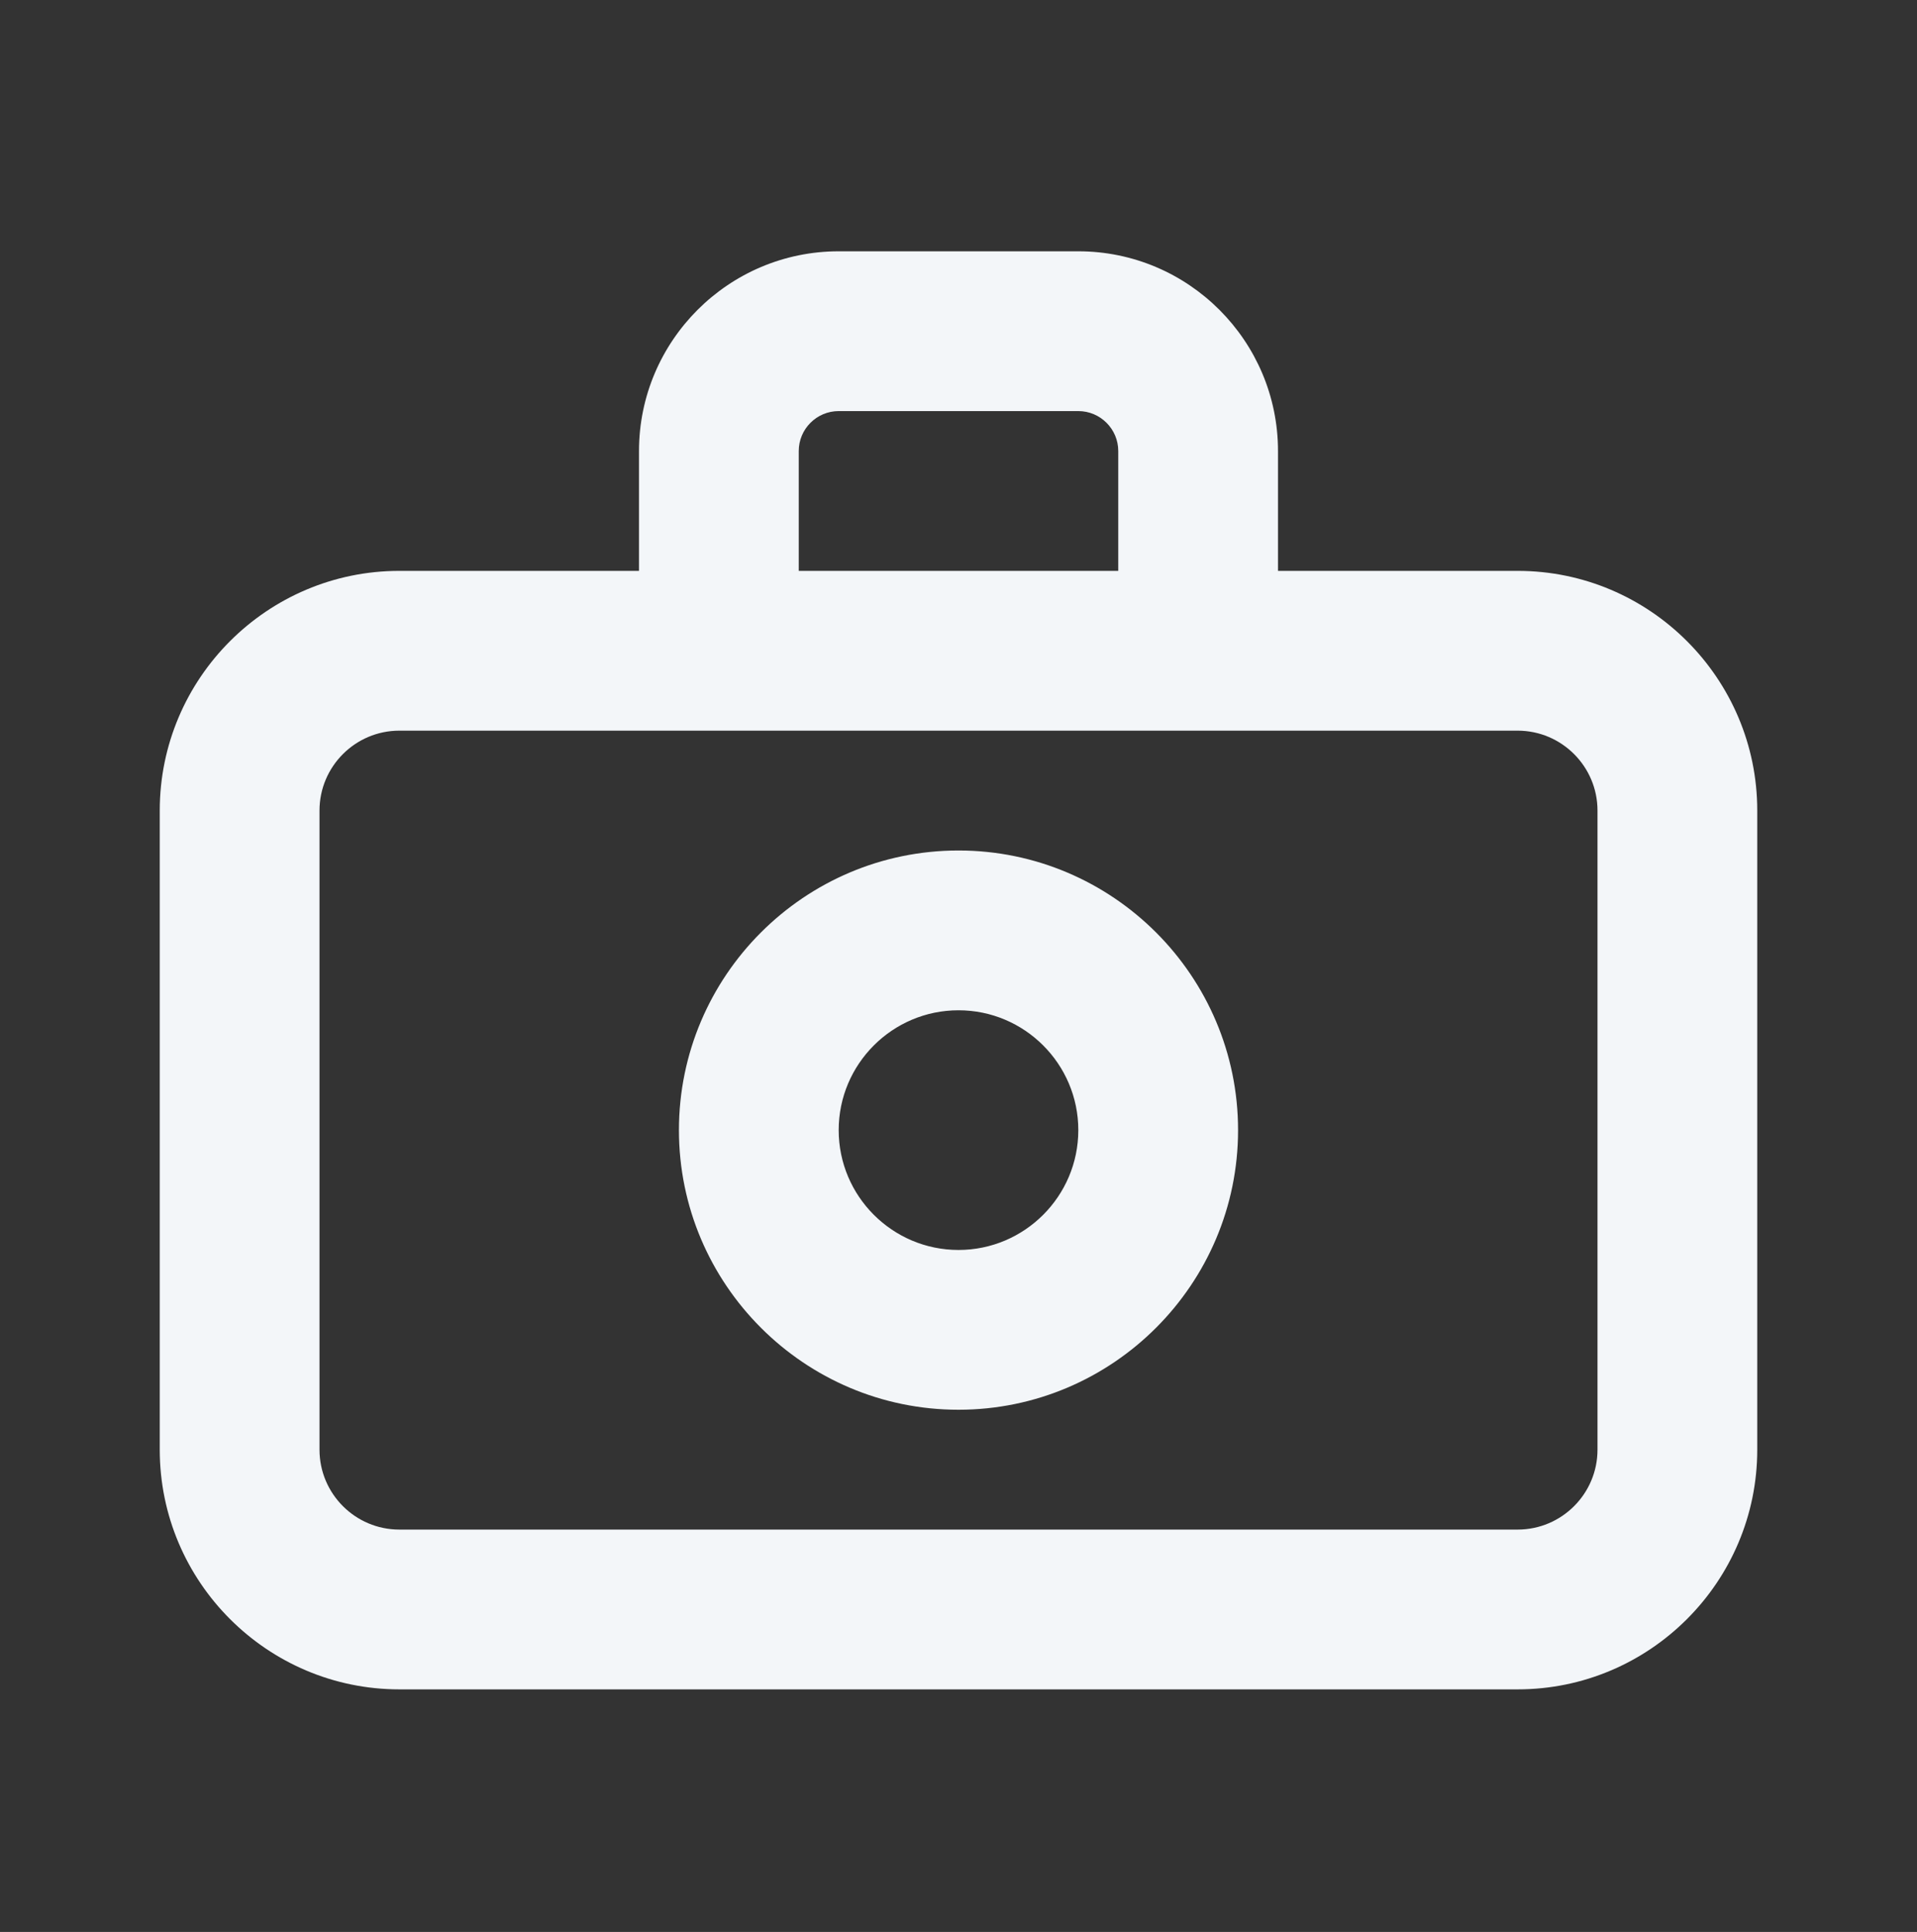 <svg width="132" height="133" viewBox="0 0 132 133" fill="none" xmlns="http://www.w3.org/2000/svg">
<rect x="0" y="0" width="132" height="133" fill="#333333" stroke="none"/>
<path fill-rule="evenodd" clip-rule="evenodd" d="M66 86.05C61.452 86.05 57.75 82.349 57.75 77.8C57.75 73.251 61.452 69.55 66 69.55C70.549 69.55 74.25 73.251 74.25 77.8C74.25 82.349 70.549 86.05 66 86.05ZM66 58.55C55.385 58.55 46.75 67.185 46.75 77.8C46.75 88.415 55.385 97.05 66 97.05C76.615 97.05 85.25 88.415 85.25 77.8C85.25 67.185 76.615 58.55 66 58.55ZM110 99.8C110 102.831 107.536 105.3 104.5 105.3H27.5C24.464 105.3 22 102.831 22 99.8V55.8C22 52.77 24.464 50.3 27.5 50.3H104.5C107.536 50.3 110 52.77 110 55.8V99.8ZM55 31.05C55 29.532 56.237 28.3 57.75 28.3H74.25C75.763 28.3 77 29.532 77 31.05V39.3H55V31.05ZM104.5 39.3H88V31.05C88 23.471 81.835 17.3 74.25 17.3H57.75C50.166 17.3 44 23.471 44 31.05V39.3H27.5C18.403 39.3 11 46.703 11 55.8V99.8C11 108.897 18.403 116.3 27.5 116.3H104.5C113.597 116.3 121 108.897 121 99.8V55.8C121 46.703 113.597 39.3 104.5 39.3Z" fill="#F3F6F9"/>
</svg>
